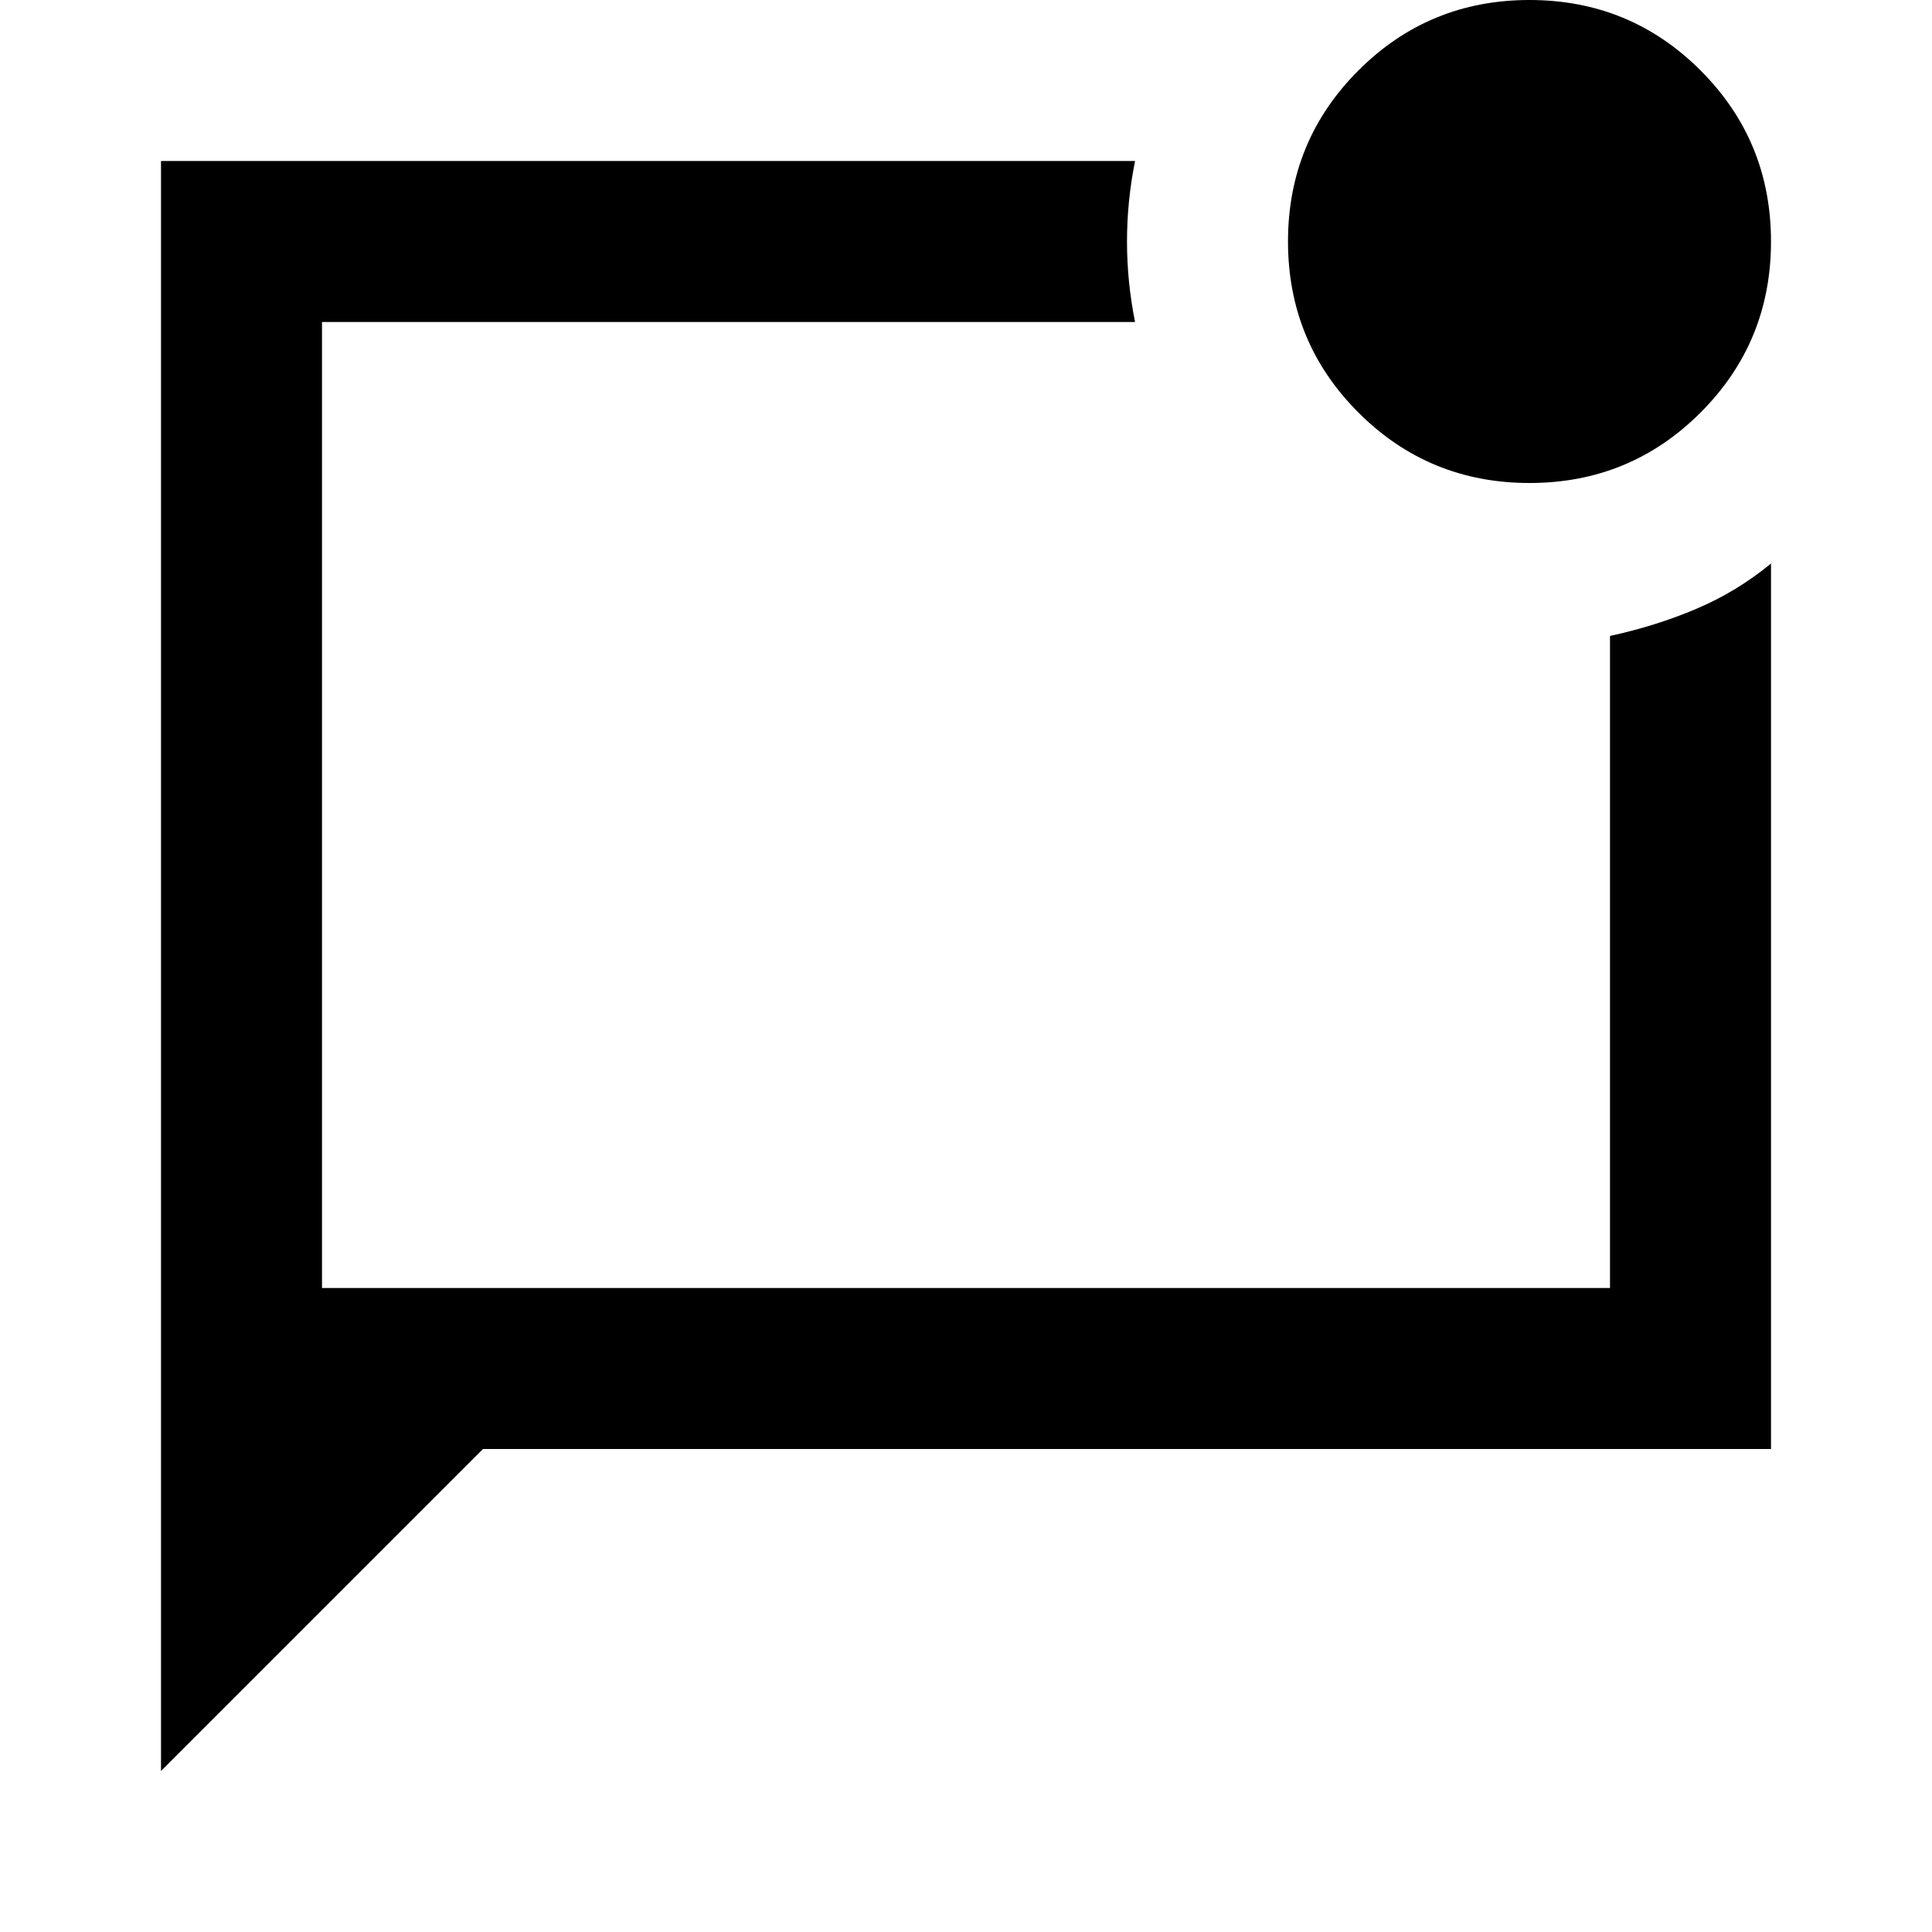<svg xmlns="http://www.w3.org/2000/svg" viewBox="0 0 24 24"><path d="M2 22V2h12.1q-.1.5-.1 1t.1 1H4v12h16V7.9q.575-.125 1.075-.338.5-.212.925-.562v11H6ZM4 4v12V4Zm15 2q-1.25 0-2.125-.875T16 3q0-1.25.875-2.125T19 0q1.25 0 2.125.875T22 3q0 1.25-.875 2.125T19 6Z"/></svg>
